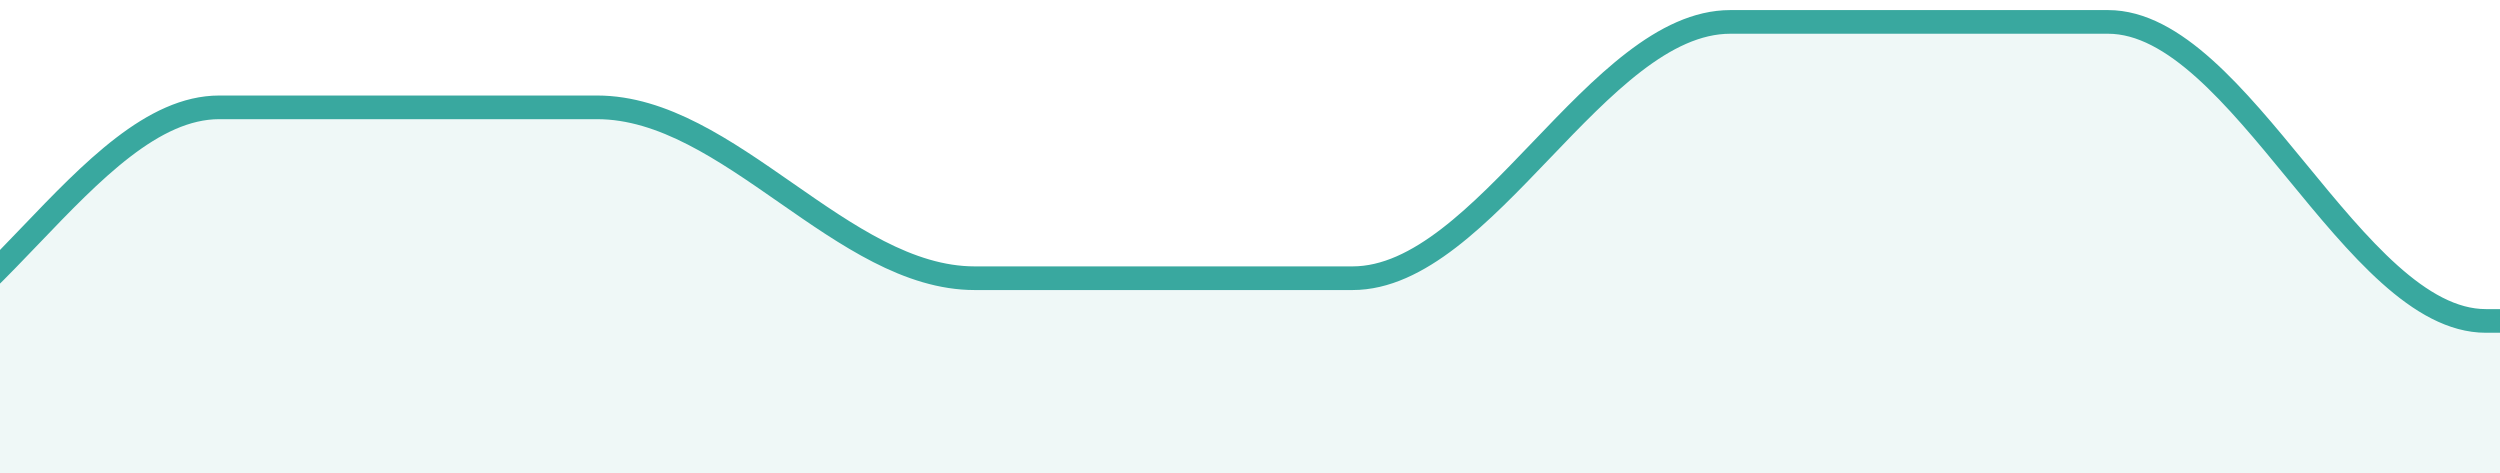 <svg width="317" height="60" viewBox="0 0 317 60" fill="none" xmlns="http://www.w3.org/2000/svg">
<g clip-path="url(#clip0_74_219)">
<g clip-path="url(#clip1_74_219)">
<path d="M-68 62.722V46.374C-51.235 46.374 -36.865 46.374 -20.1 46.374C-3.335 46.374 11.035 13.677 27.8 13.677C44.565 13.677 58.935 13.677 75.7 13.677C92.465 13.677 106.835 35.475 123.6 35.475C140.365 35.475 154.735 35.475 171.5 35.475C188.265 35.475 202.635 2.778 219.4 2.778C236.165 2.778 250.535 2.778 267.3 2.778C284.065 2.778 298.435 40.924 315.2 40.924C331.965 40.924 346.335 40.924 363.1 40.924C379.865 40.924 394.235 22.396 411 22.396C411 22.396 411 22.396 411 62.722" fill="#39A89F" fill-opacity="0.08"/>
<path d="M-68 46.111C-51.235 46.111 -36.865 46.111 -20.1 46.111C-3.335 46.111 11.035 13.611 27.8 13.611C44.565 13.611 58.935 13.611 75.7 13.611C92.465 13.611 106.835 35.278 123.6 35.278C140.365 35.278 154.735 35.278 171.5 35.278C188.265 35.278 202.635 2.778 219.4 2.778C236.165 2.778 250.535 2.778 267.3 2.778C284.065 2.778 298.435 40.694 315.2 40.694C331.965 40.694 346.335 40.694 363.1 40.694C379.865 40.694 394.235 22.278 411 22.278" stroke="#39A89F" stroke-width="3"/>
</g>
</g>
<defs>
<clipPath id="clip0_74_219">
<rect width="317" height="60" fill="white"/>
</clipPath>
<clipPath id="clip1_74_219">
<rect width="435" height="63" fill="white" transform="translate(-46 -3)"/>
</clipPath>
</defs>
</svg>
